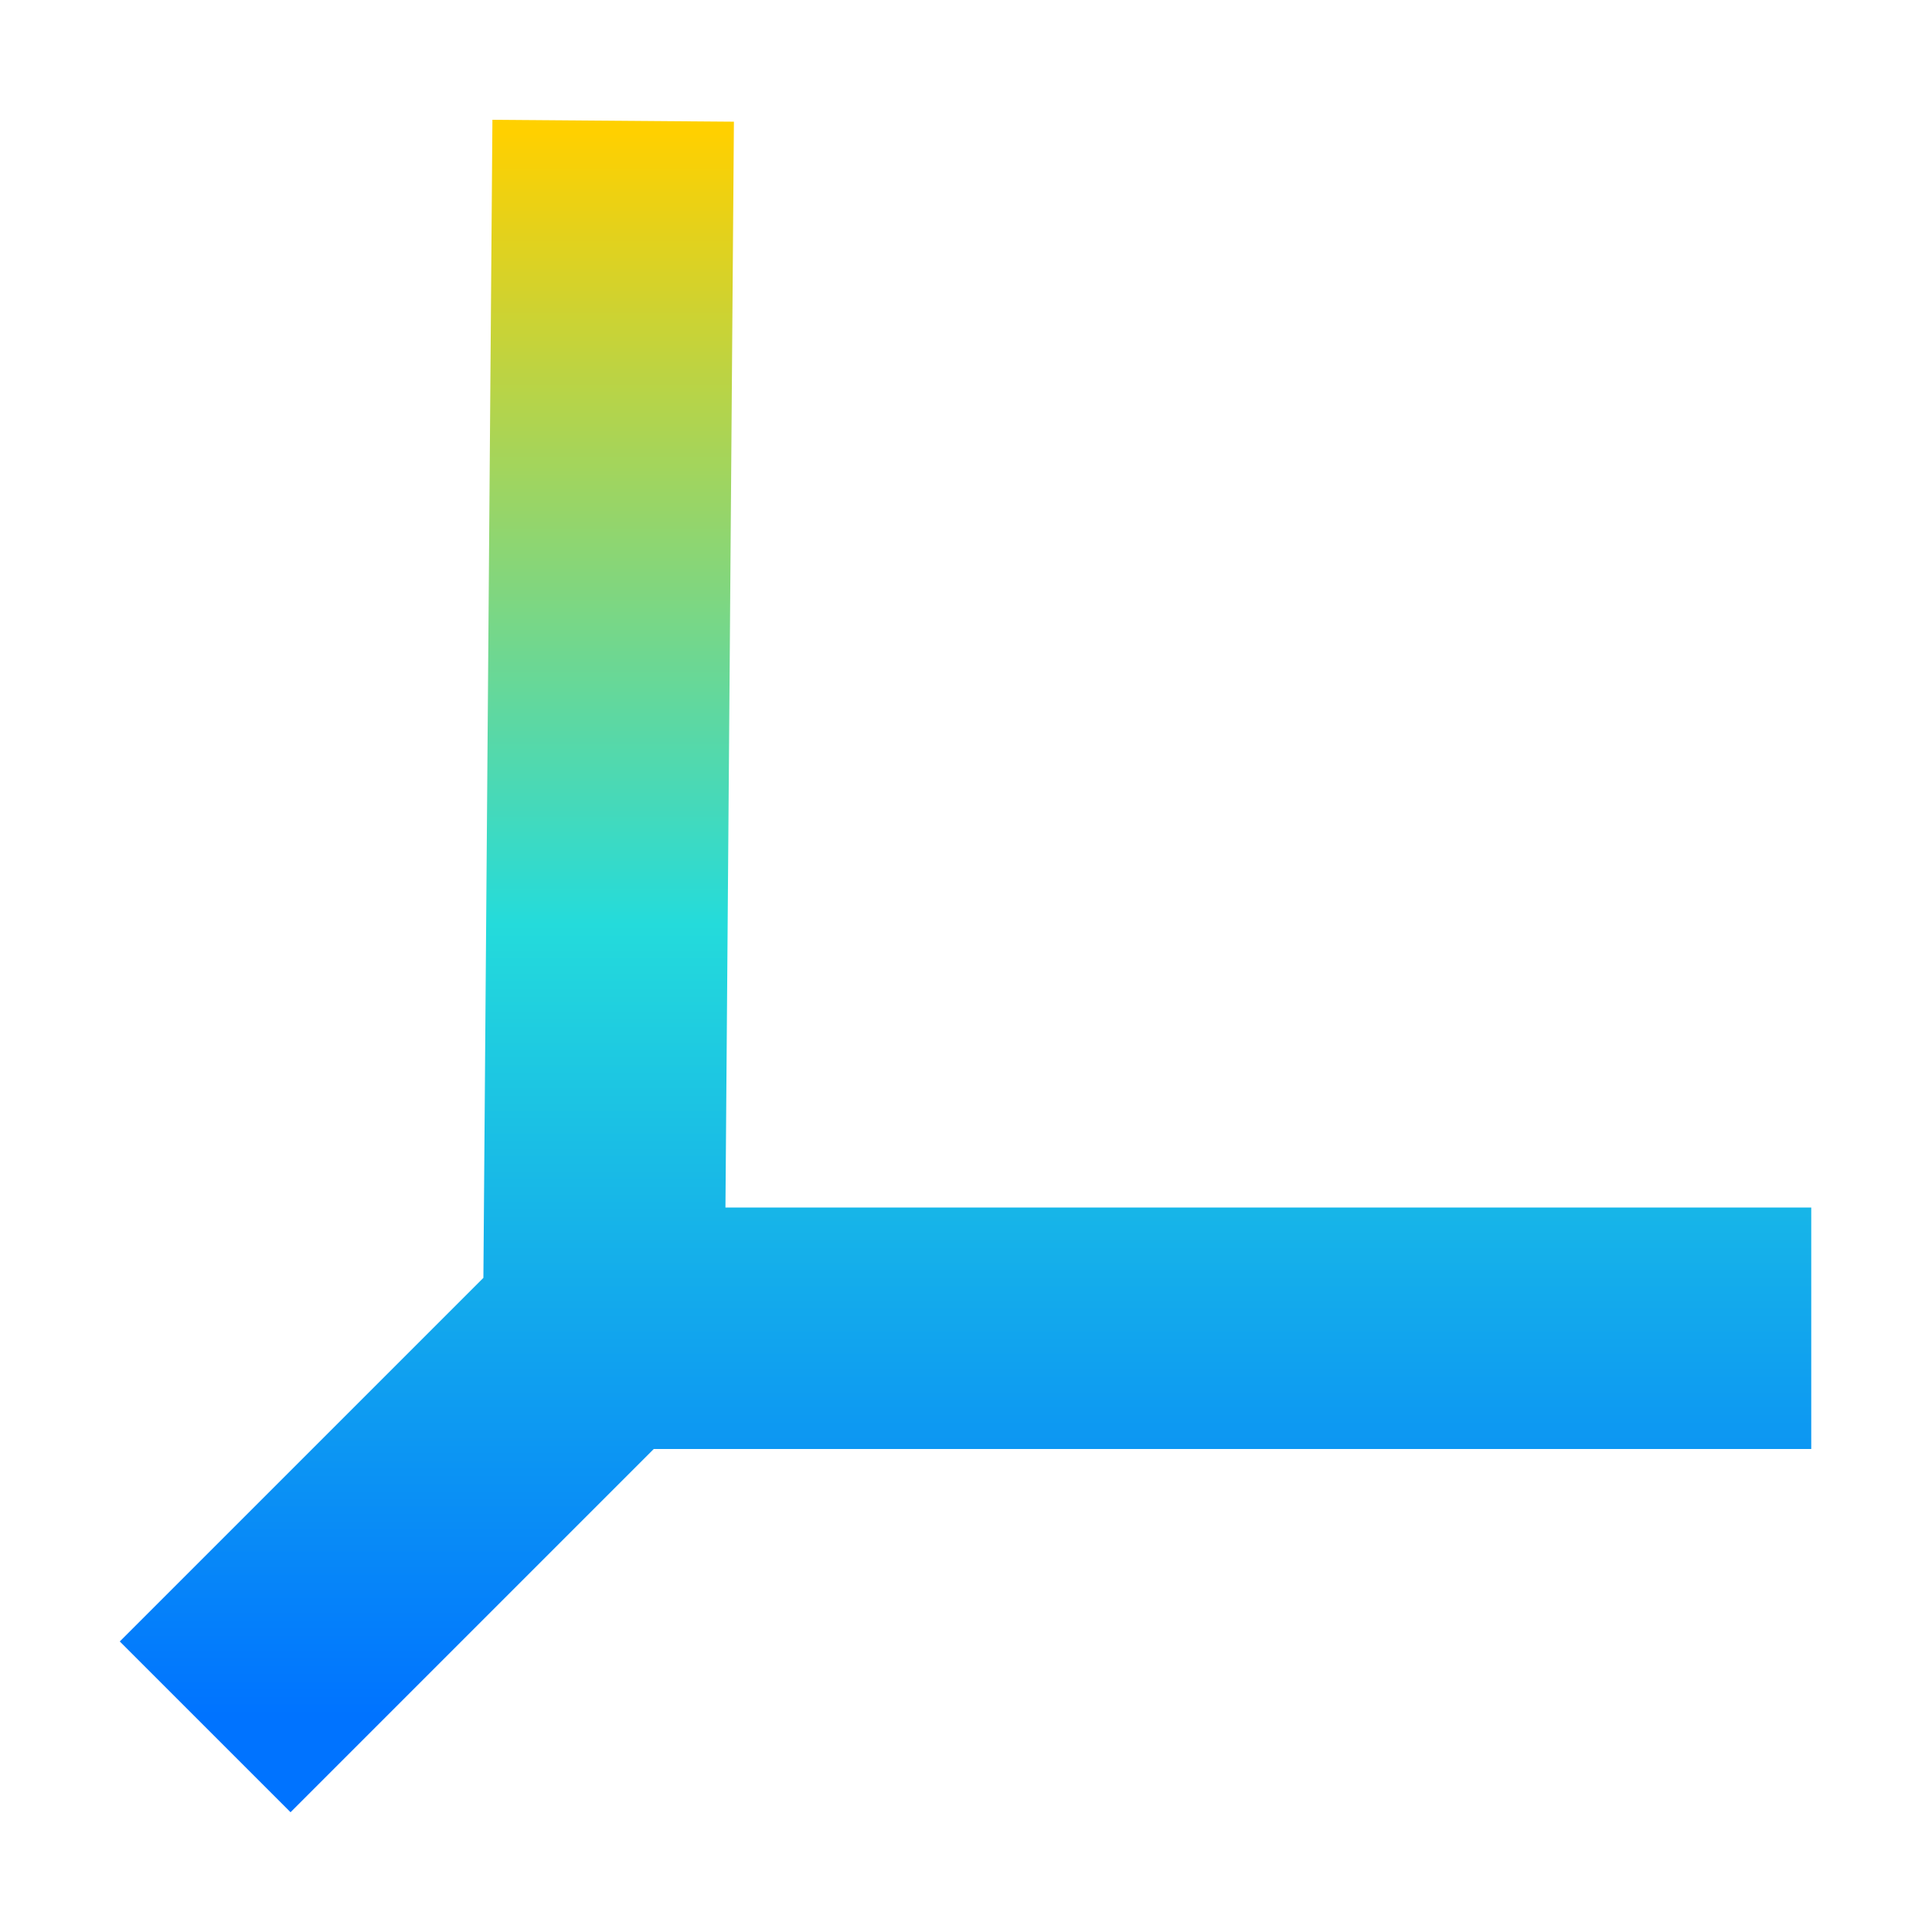 <svg xmlns="http://www.w3.org/2000/svg" xmlns:xlink="http://www.w3.org/1999/xlink" width="16" height="16" viewBox="0 0 16 16" version="1.1"><defs><linearGradient id="linear0" x1="0%" x2="0%" y1="0%" y2="100%"><stop offset="0%" style="stop-color:#ffd000; stop-opacity:1"/><stop offset="50%" style="stop-color:#24dbdb; stop-opacity:1"/><stop offset="100%" style="stop-color:#0073ff; stop-opacity:1"/></linearGradient></defs><g id="surface1"><path style="fill:none;stroke-width:2;stroke-linecap:butt;stroke-linejoin:miter;stroke:url(#linear0);stroke-opacity:1;stroke-miterlimit:4;" d="M 5.078 1 L 5 11 L 15 11 M 1.699 14.301 L 5 11 "/></g></svg>
